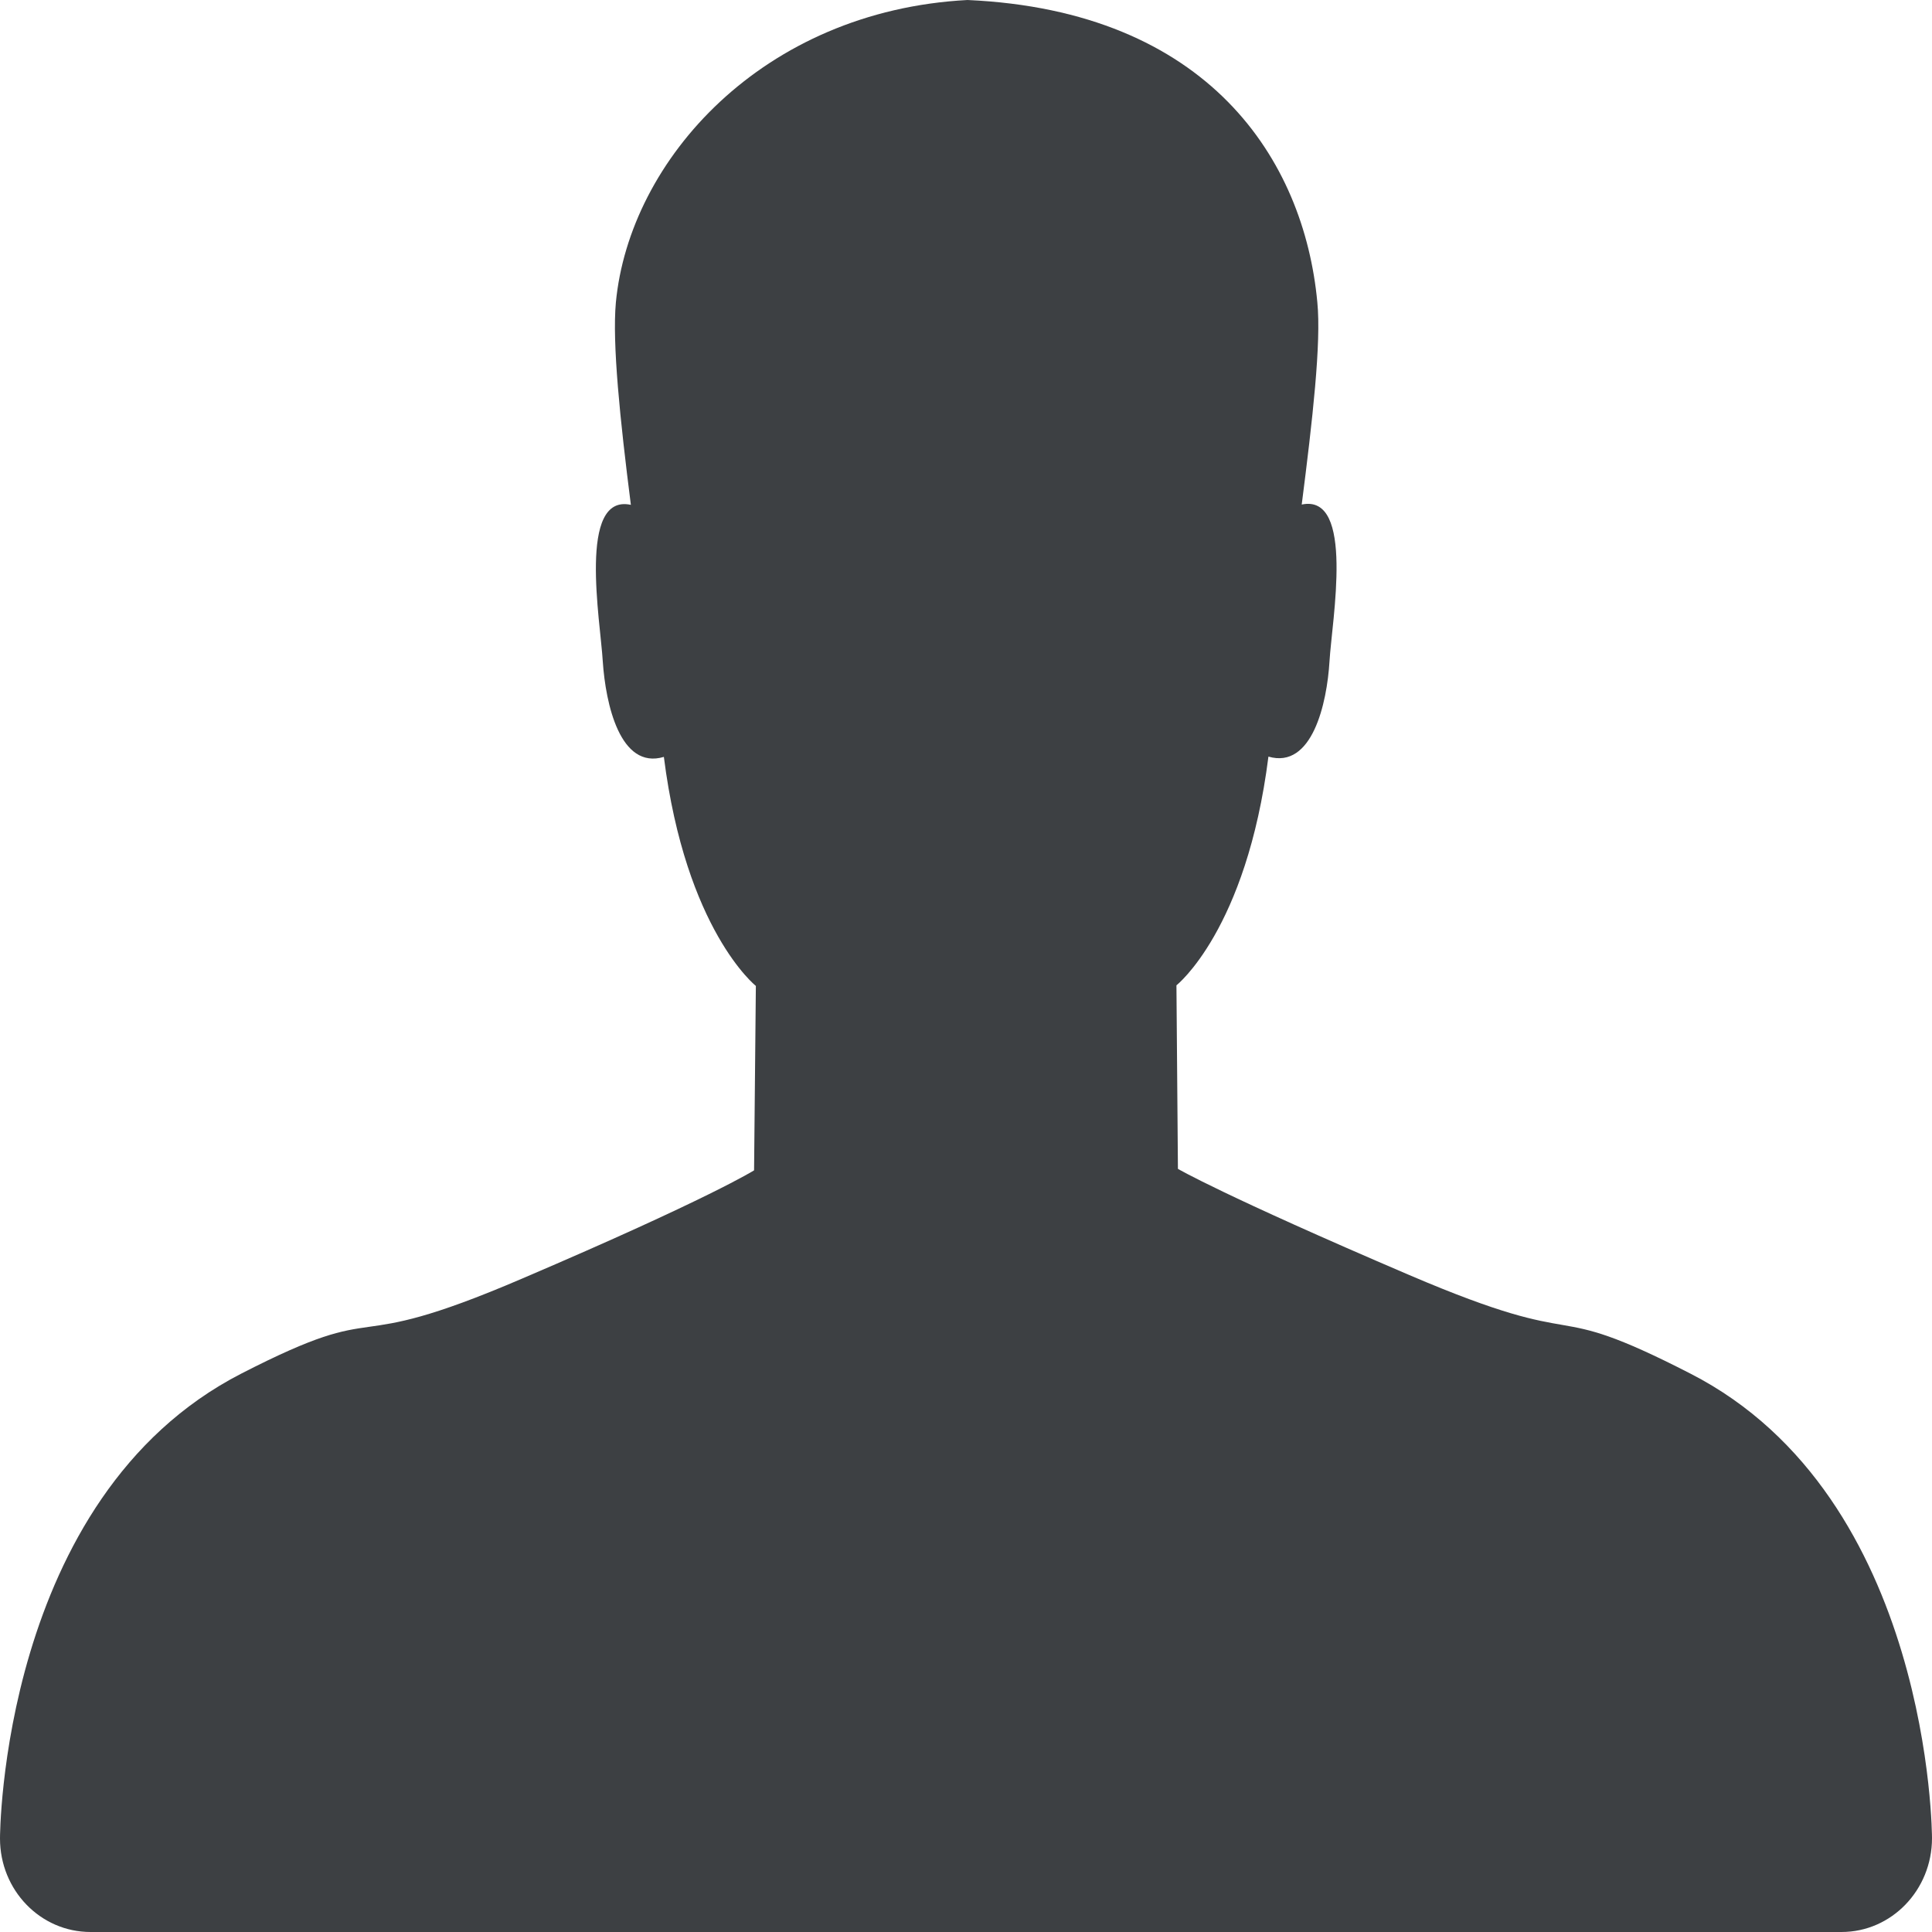 <?xml version="1.0" encoding="UTF-8"?>
<svg width="13px" height="13px" viewBox="0 0 13 13" version="1.1" xmlns="http://www.w3.org/2000/svg" xmlns:xlink="http://www.w3.org/1999/xlink">
    <!-- Generator: Sketch 58 (84663) - https://sketch.com -->
    <title>icon_head</title>
    <desc>Created with Sketch.</desc>
    <g id="icon_head" stroke="none" stroke-width="1" fill="none" fill-rule="evenodd">
        <g id="USER-1" fill="#3D4043">
            <path d="M13,12.369 C13,12.717 12.728,13 12.391,13 L0.609,13 C0.272,13 0,12.719 0,12.371 C0,12.371 0,12.371 0,12.369 C0,12.369 0,10.077 1.623,9.243 C2.649,8.716 2.255,9.144 3.514,8.603 C4.775,8.064 5.074,7.875 5.074,7.875 L5.086,6.634 C5.086,6.634 4.615,6.261 4.467,5.093 C4.172,5.181 4.075,4.735 4.056,4.451 C4.04,4.177 3.886,3.319 4.245,3.397 C4.172,2.824 4.119,2.309 4.144,2.036 C4.235,1.076 5.131,0.073 6.51,0 C8.133,0.073 8.775,1.076 8.864,2.034 C8.891,2.306 8.832,2.824 8.759,3.395 C9.118,3.319 8.962,4.175 8.946,4.449 C8.929,4.732 8.83,5.177 8.535,5.091 C8.387,6.259 7.916,6.63 7.916,6.63 L7.926,7.865 C7.926,7.865 8.225,8.041 9.484,8.58 C10.745,9.119 10.349,8.716 11.375,9.243 C13,10.075 13,12.369 13,12.369 Z" id="Path"></path>
        </g>
    </g>
</svg>